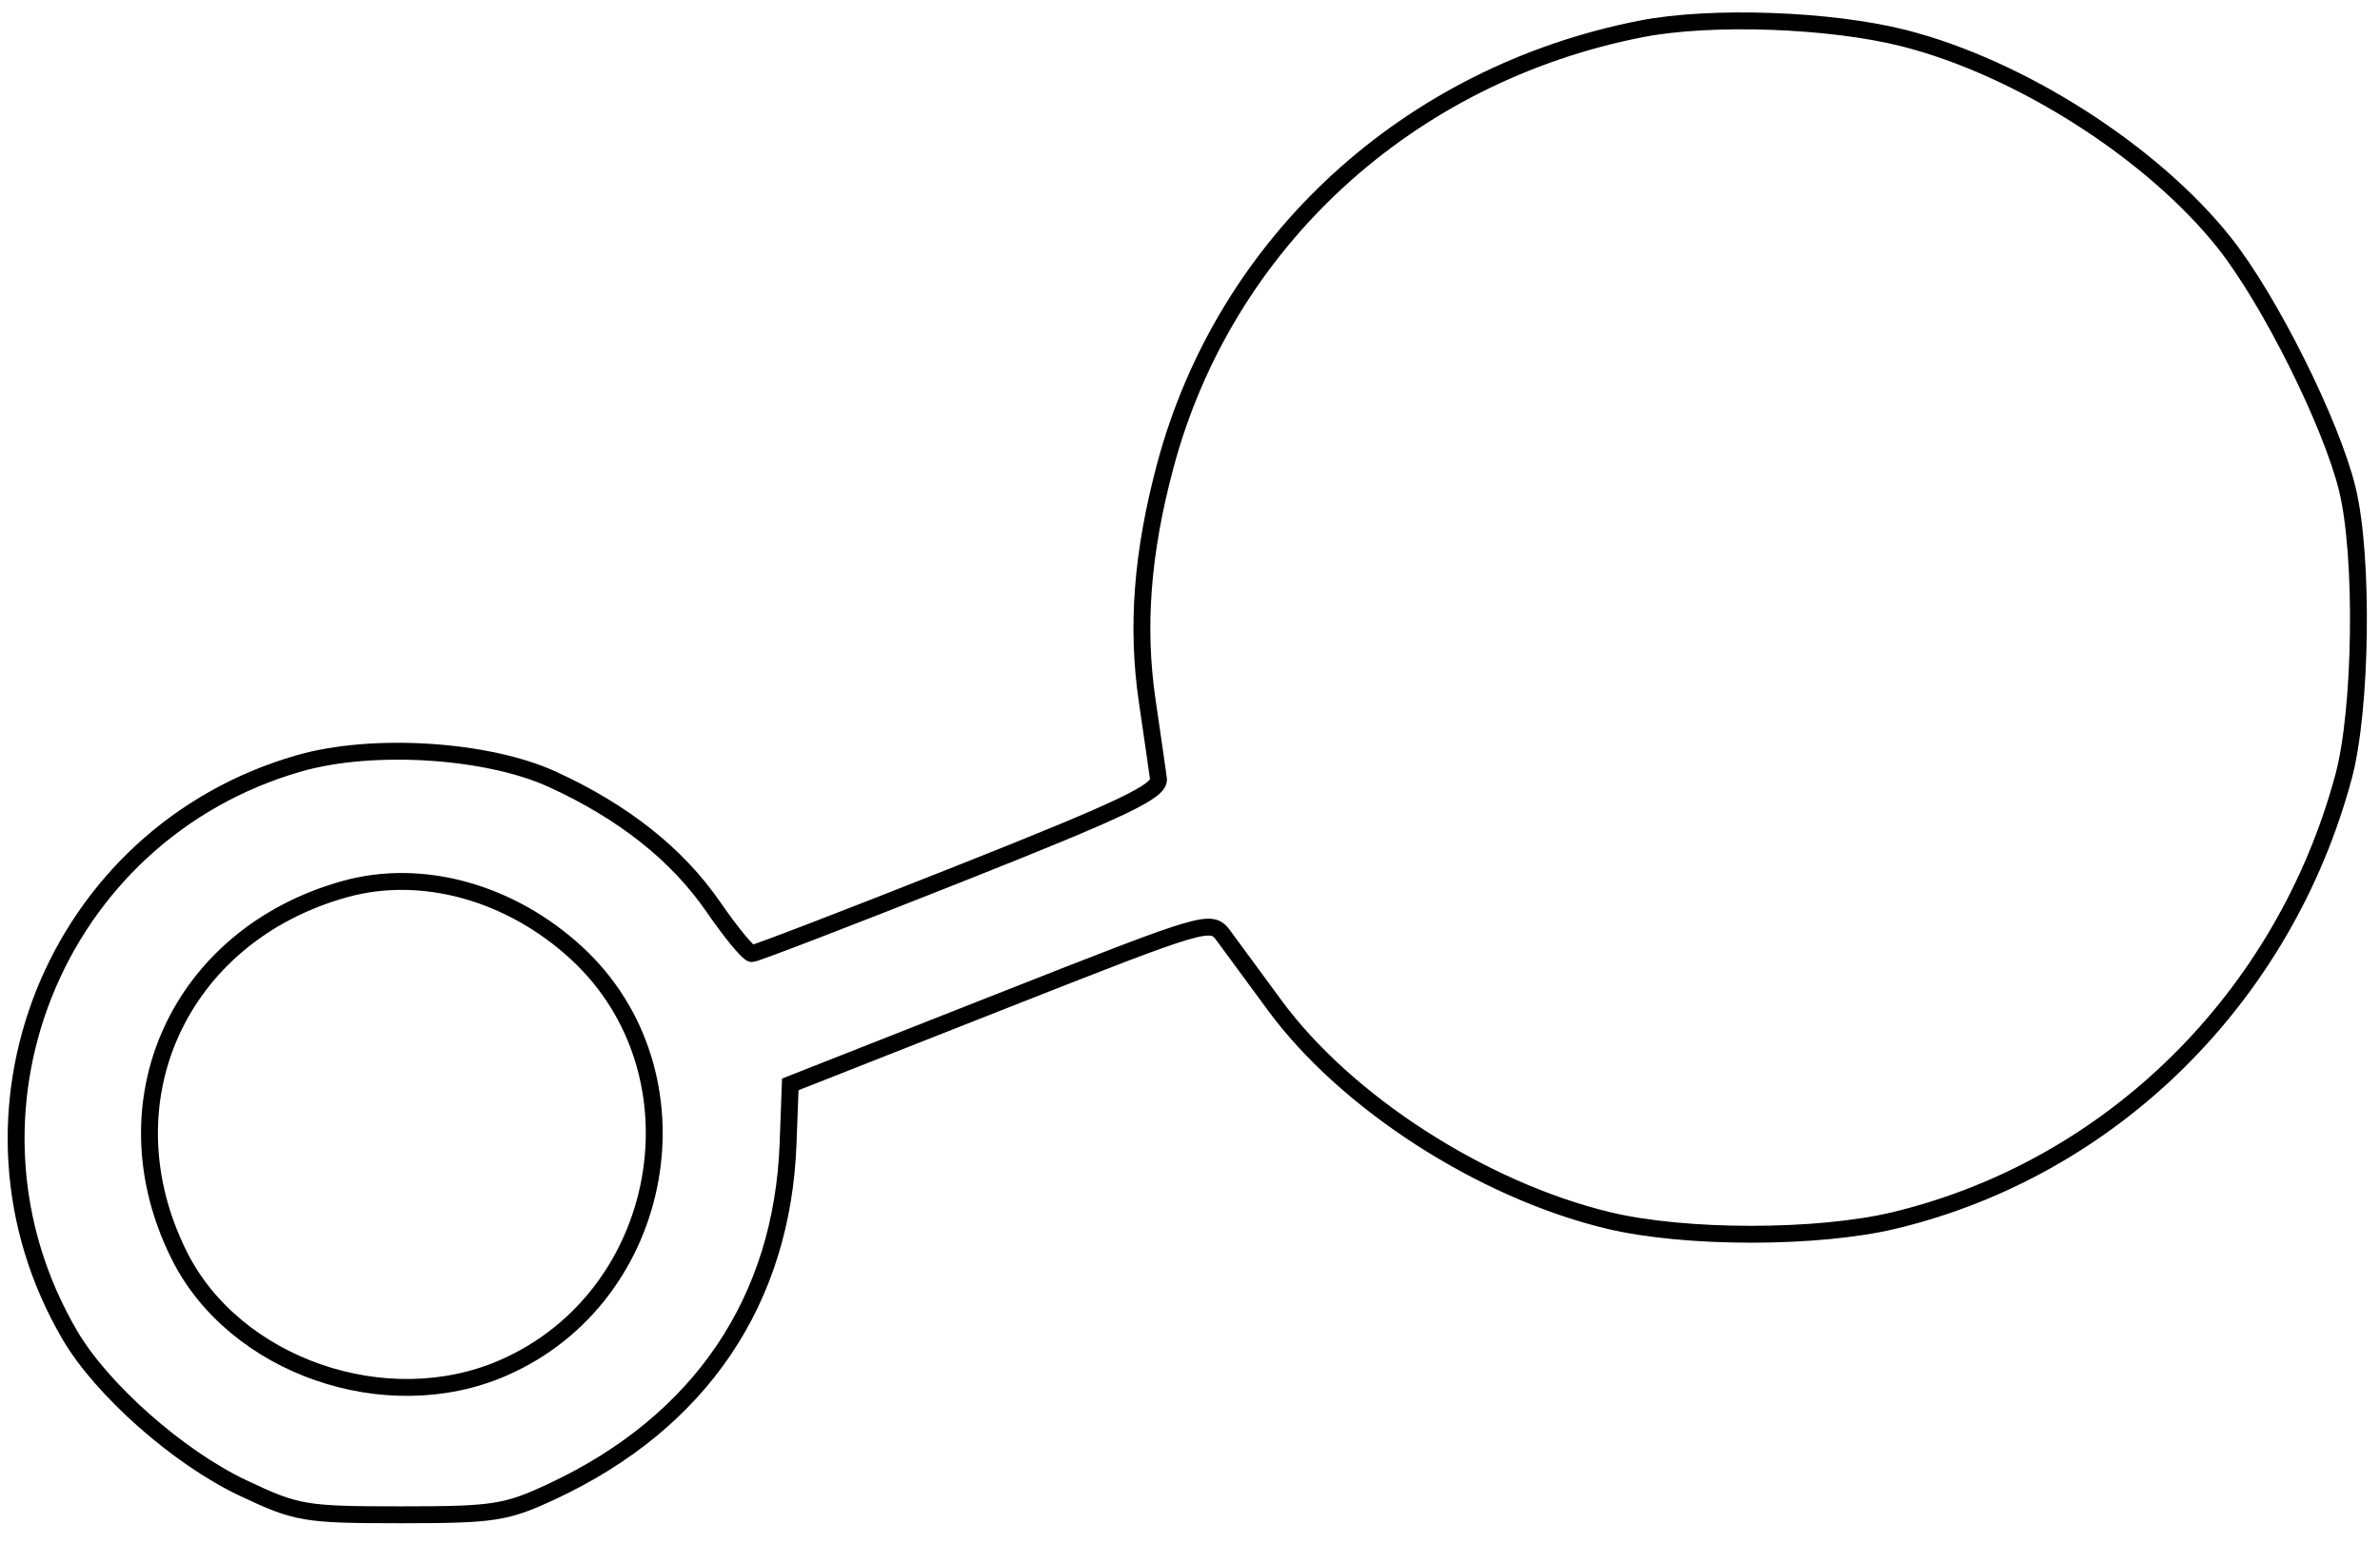 <svg xmlns="http://www.w3.org/2000/svg" width="282" height="183" viewBox="0 0 282 183" version="1.1">
	<path d="M 194.500 3.415 C 166.837 8.810, 145.153 28.710, 138.069 55.201 C 135.324 65.466, 134.644 74.282, 135.923 83 C 136.529 87.125, 137.131 91.307, 137.262 92.294 C 137.456 93.759, 133.141 95.817, 113.676 103.544 C 100.572 108.745, 89.509 113, 89.092 113 C 88.674 113, 86.625 110.521, 84.539 107.491 C 80.241 101.251, 73.886 96.211, 65.445 92.346 C 57.719 88.809, 44.150 87.953, 35.440 90.452 C 6.387 98.791, -6.985 132.168, 8.288 158.228 C 12.075 164.691, 21.136 172.696, 28.741 176.299 C 35.177 179.347, 36.073 179.500, 47.500 179.500 C 58.547 179.500, 59.974 179.278, 65.468 176.705 C 82.964 168.513, 92.685 154.161, 93.378 135.500 L 93.638 128.500 118.554 118.681 C 143.121 108.999, 143.491 108.890, 144.985 110.900 C 145.818 112.021, 148.525 115.703, 151 119.082 C 159.421 130.580, 175.544 140.992, 190.528 144.609 C 199.643 146.809, 215.356 146.808, 224.500 144.606 C 250.202 138.417, 270.665 118.179, 277.691 92 C 279.824 84.051, 280.063 65.942, 278.139 58 C 276.253 50.213, 268.920 35.518, 263.547 28.758 C 255.010 18.017, 239.315 8, 225.568 4.517 C 216.853 2.310, 202.735 1.809, 194.500 3.415 M 40.929 105.338 C 21.183 110.790, 12.186 130.637, 21.242 148.770 C 27.793 161.888, 45.746 168.128, 59.599 162.102 C 79.057 153.638, 83.749 127.163, 68.312 112.934 C 60.498 105.731, 50.025 102.826, 40.929 105.338" fill="none" stroke="#000" stroke-width="2px" fill-rule="evenodd"/>
</svg>
